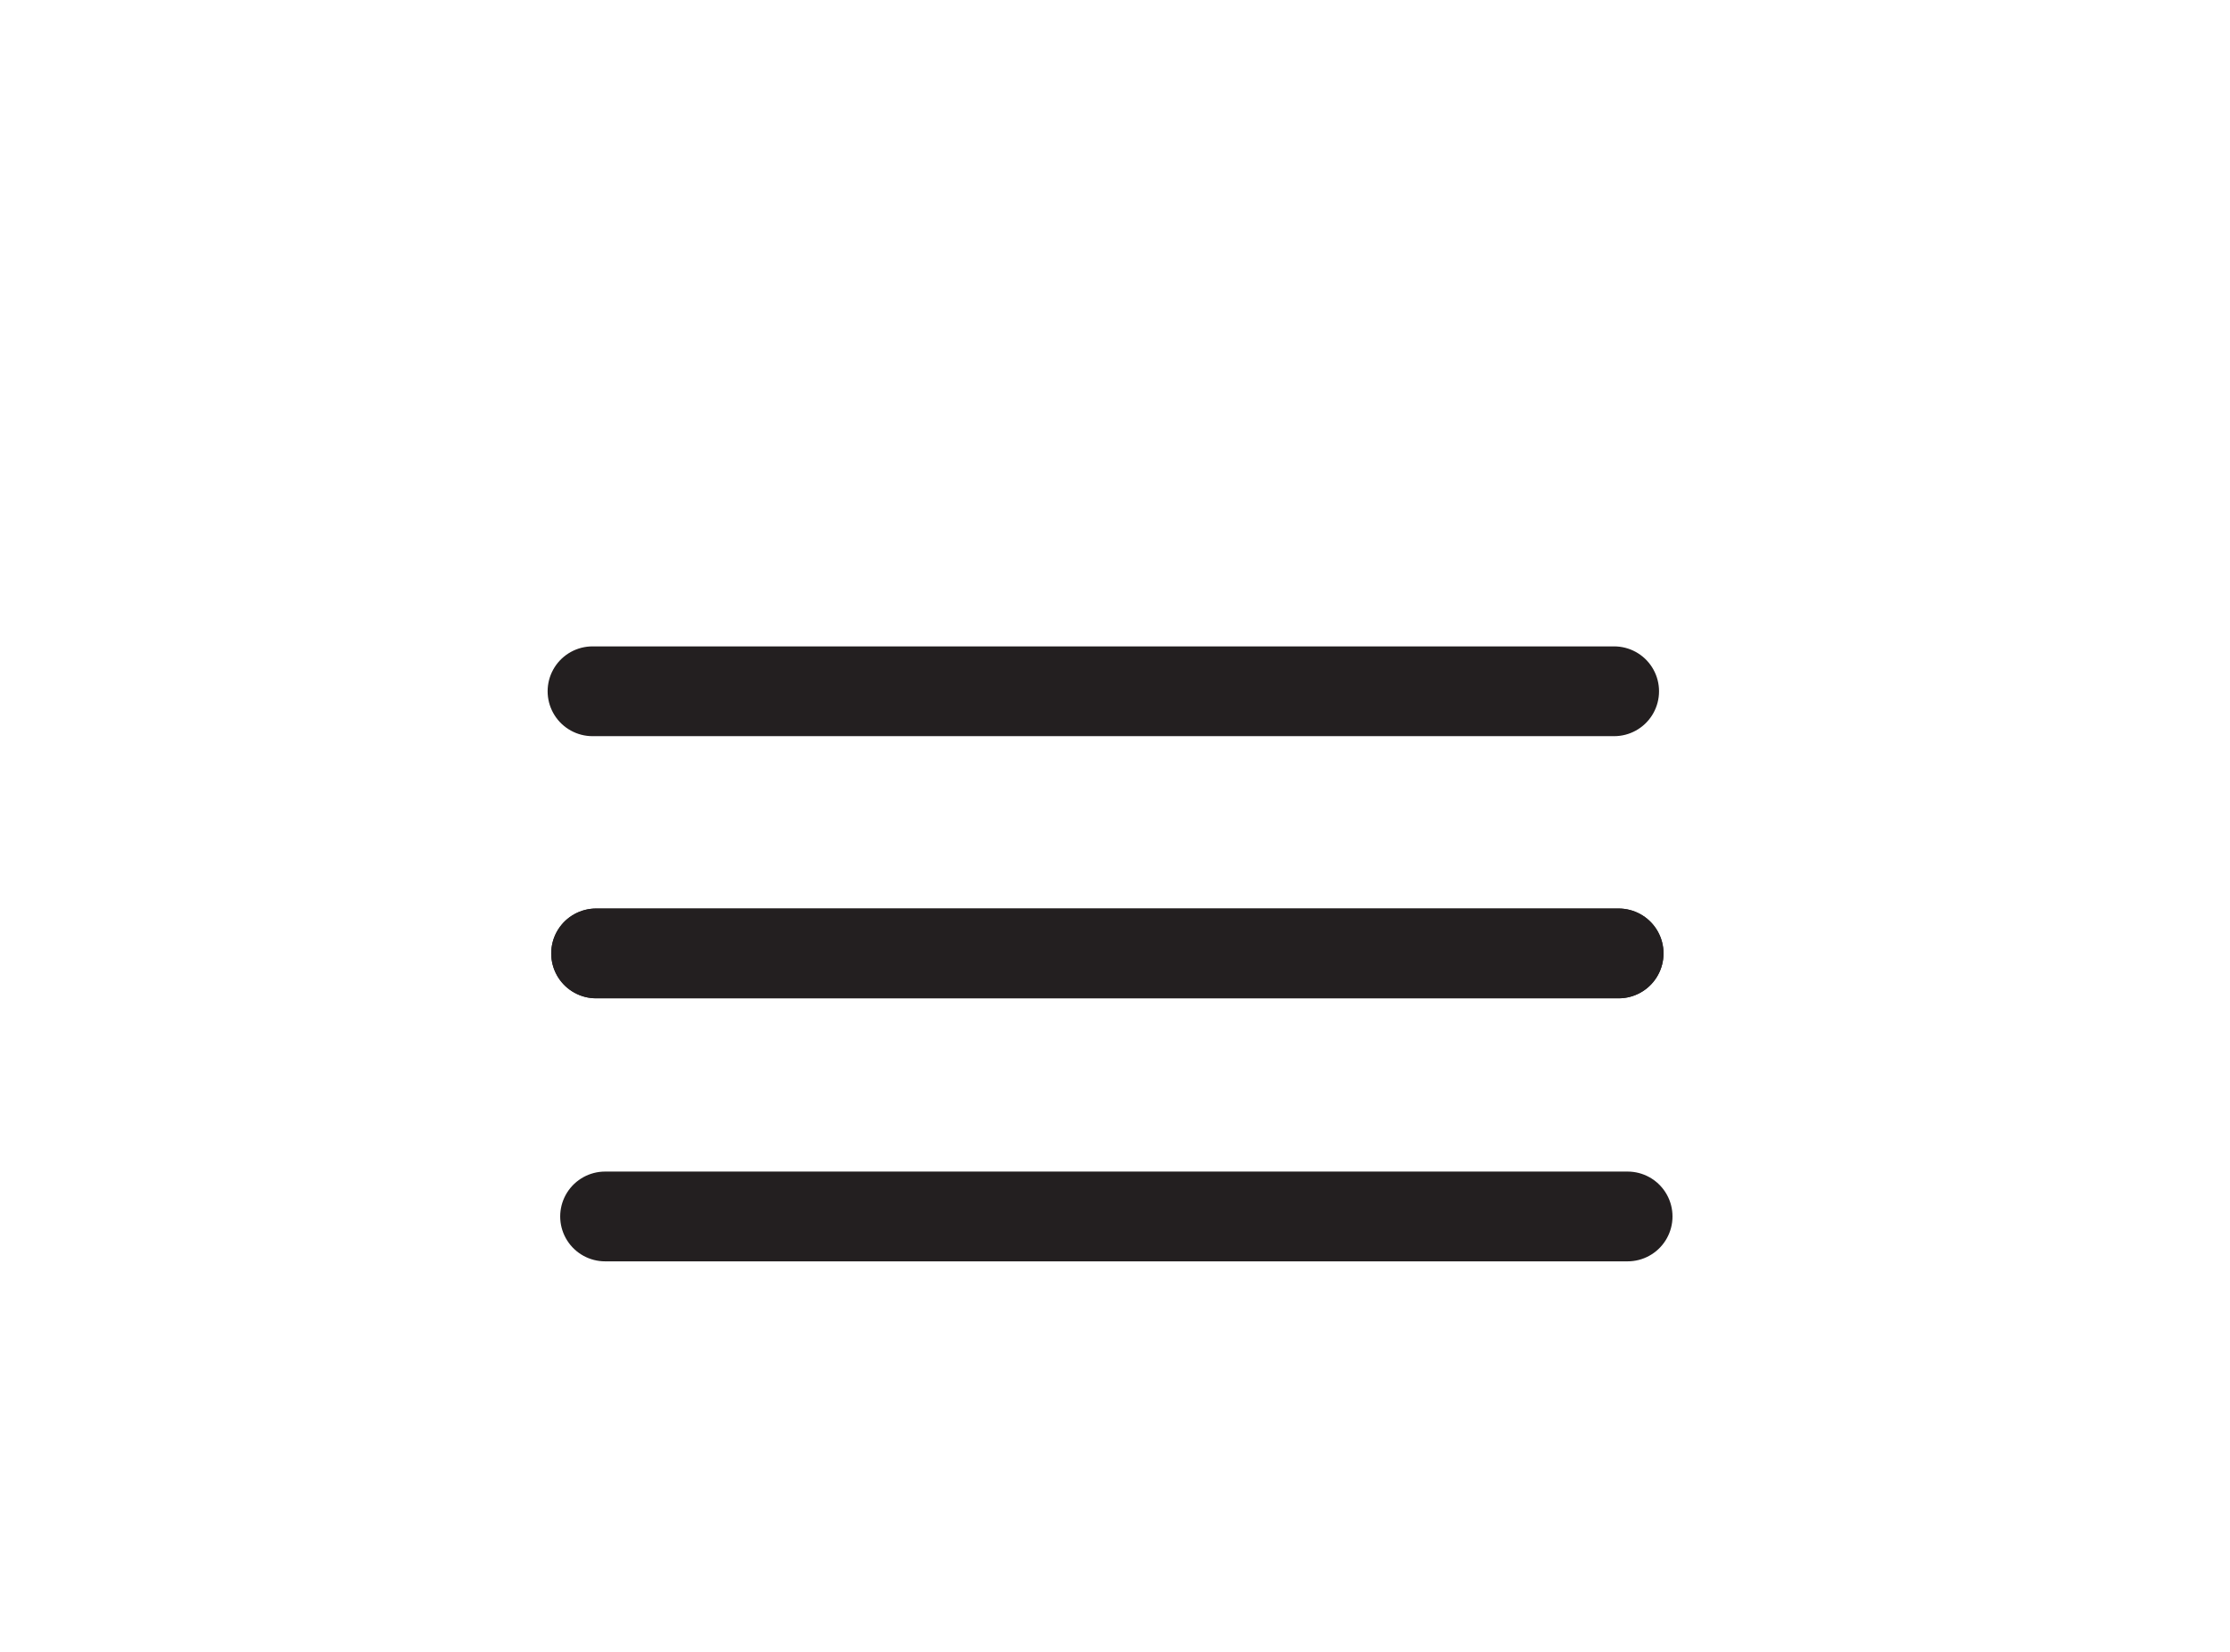 <?xml version="1.0" encoding="UTF-8"?>
<svg id="Layer_2" data-name="Layer 2" xmlns="http://www.w3.org/2000/svg" viewBox="0 0 24.84 18.4">
  <defs>
    <style>
      .cls-1 {
        stroke-width: 0px;
      }

      .cls-1, .cls-2 {
        fill: none;
      }

      .cls-3 {
        fill: #fff;
      }

      .cls-3, .cls-2 {
        stroke: #231f20;
        stroke-linecap: round;
        stroke-miterlimit: 10;
      }
    </style>
  </defs>
  <g id="Layer_1-2" data-name="Layer 1">
    <g>
      <g>
        <line class="cls-3" x1="6.64" y1="10.62" x2="18.03" y2="10.62"/>
        <line class="cls-2" x1="6.74" y1="13.55" x2="18.13" y2="13.55"/>
        <path class="cls-1" d="M6.63,7.7c0-6.24,11.38-6.24,11.38,0,0,0-11.42-.03-11.38,0Z"/>
        <line class="cls-2" x1="6.64" y1="10.62" x2="18.03" y2="10.62"/>
        <path class="cls-1" d="M24.8,14.01c.52,2.61-4.52,4.01-4.5-3.4,0,0,3.98.79,4.5,3.4"/>
        <path class="cls-1" d="M.04,13.76c-.52,2.61,4.52,4.01,4.5-3.4,0,0-3.98.79-4.5,3.4"/>
        <polyline class="cls-1" points="11.44 16.41 12.56 18.4 13.67 16.38"/>
        <path class="cls-1" d="M9.84,2.46S9.31.23,7.67.12c-.93-.06-2.04.69-1.65,2.15"/>
        <path class="cls-1" d="M14,2.33S14.53.11,16.16,0c.93-.06,2.04.69,1.65,2.15"/>
      </g>
      <line class="cls-2" x1="6.6" y1="7.7" x2="17.98" y2="7.7"/>
    </g>
  </g>
</svg>
